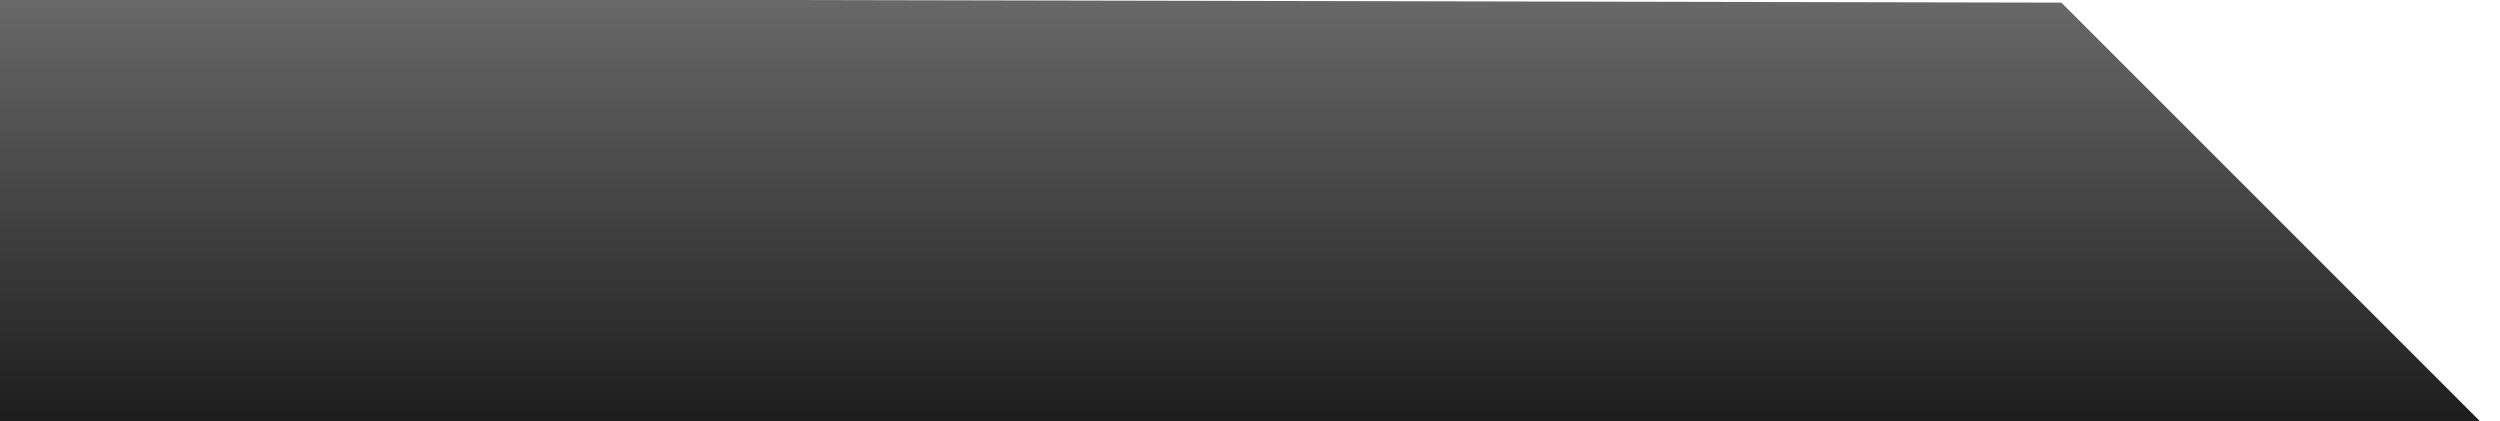 <?xml version="1.0" standalone="yes"?>

<svg version="1.1" viewBox="0.0 0.0 964.593 162.509" fill="none" preserveAspectRatio="none" stroke="none" stroke-linecap="square" stroke-miterlimit="10" xmlns="http://www.w3.org/2000/svg" xmlns:xlink="http://www.w3.org/1999/xlink"><clipPath id="p.0"><path d="m0 0l964.593 0l0 162.509l-964.593 0l0 -162.509z" clip-rule="nonzero"></path></clipPath><g clip-path="url(#p.0)"><path fill="#000000" fill-opacity="0.0" d="m0 0l964.593 0l0 162.509l-964.593 0z" fill-rule="evenodd"></path><defs><linearGradient id="p.1" gradientUnits="userSpaceOnUse" gradientTransform="matrix(12.796 0.0 0.0 12.796 0.0 0.0)" spreadMethod="pad" x1="9.805400942680406E-10" y1="-0.048" x2="-4.632052080099771E-5" y2="12.748"><stop offset="0.0" stop-color="#696969"></stop><stop offset="1.0" stop-color="#1d1d1d"></stop></linearGradient></defs><path fill="url(#p.1)" d="m0 -0.613l0 163.735l957.47 0l-162.108 -162.108z" fill-rule="evenodd"></path></g></svg>


